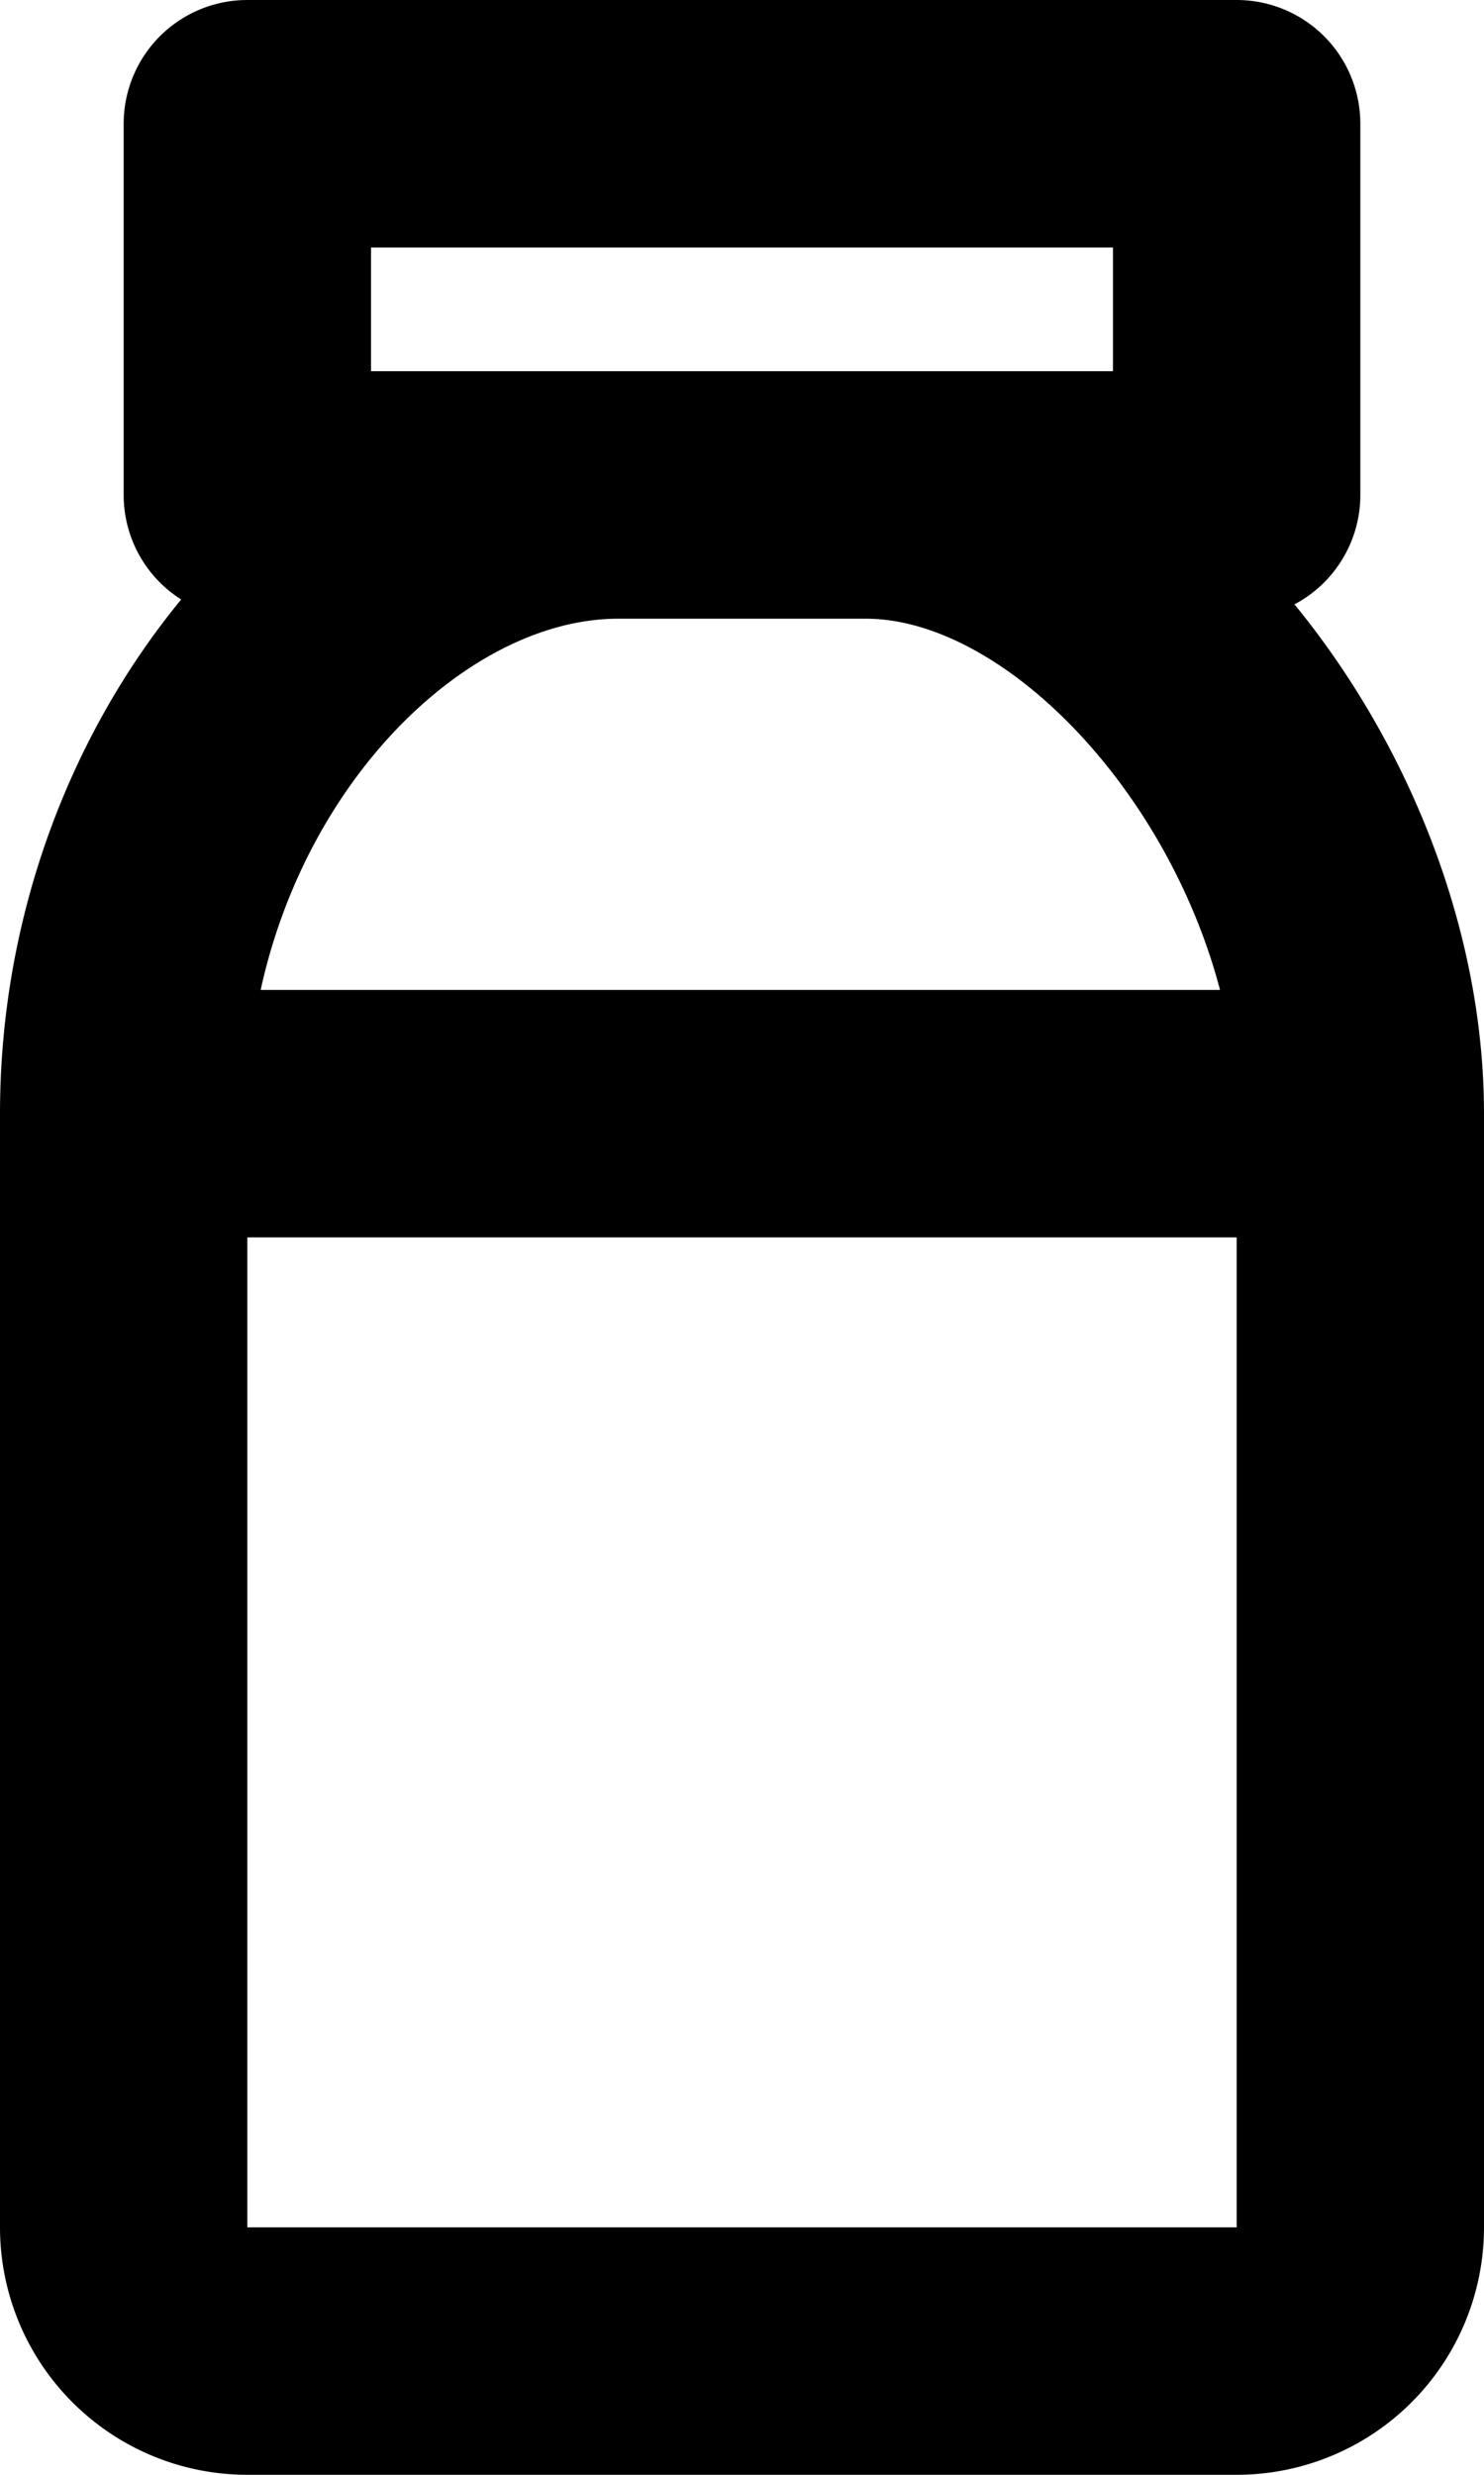 <svg xmlns="http://www.w3.org/2000/svg" width="12" height="20" fill="none" viewBox="0 0 12 20">
  <path stroke="#000" stroke-linecap="round" stroke-linejoin="round" stroke-width="2" d="M11 9v9a1 1 0 0 1-1 1H2a1 1 0 0 1-1-1V9m10 0c0-2.433-2-5-4-5H5C3 4 1 6.239 1 9m10 0H1m1-8h8v3H2V1Z"/>
</svg>
